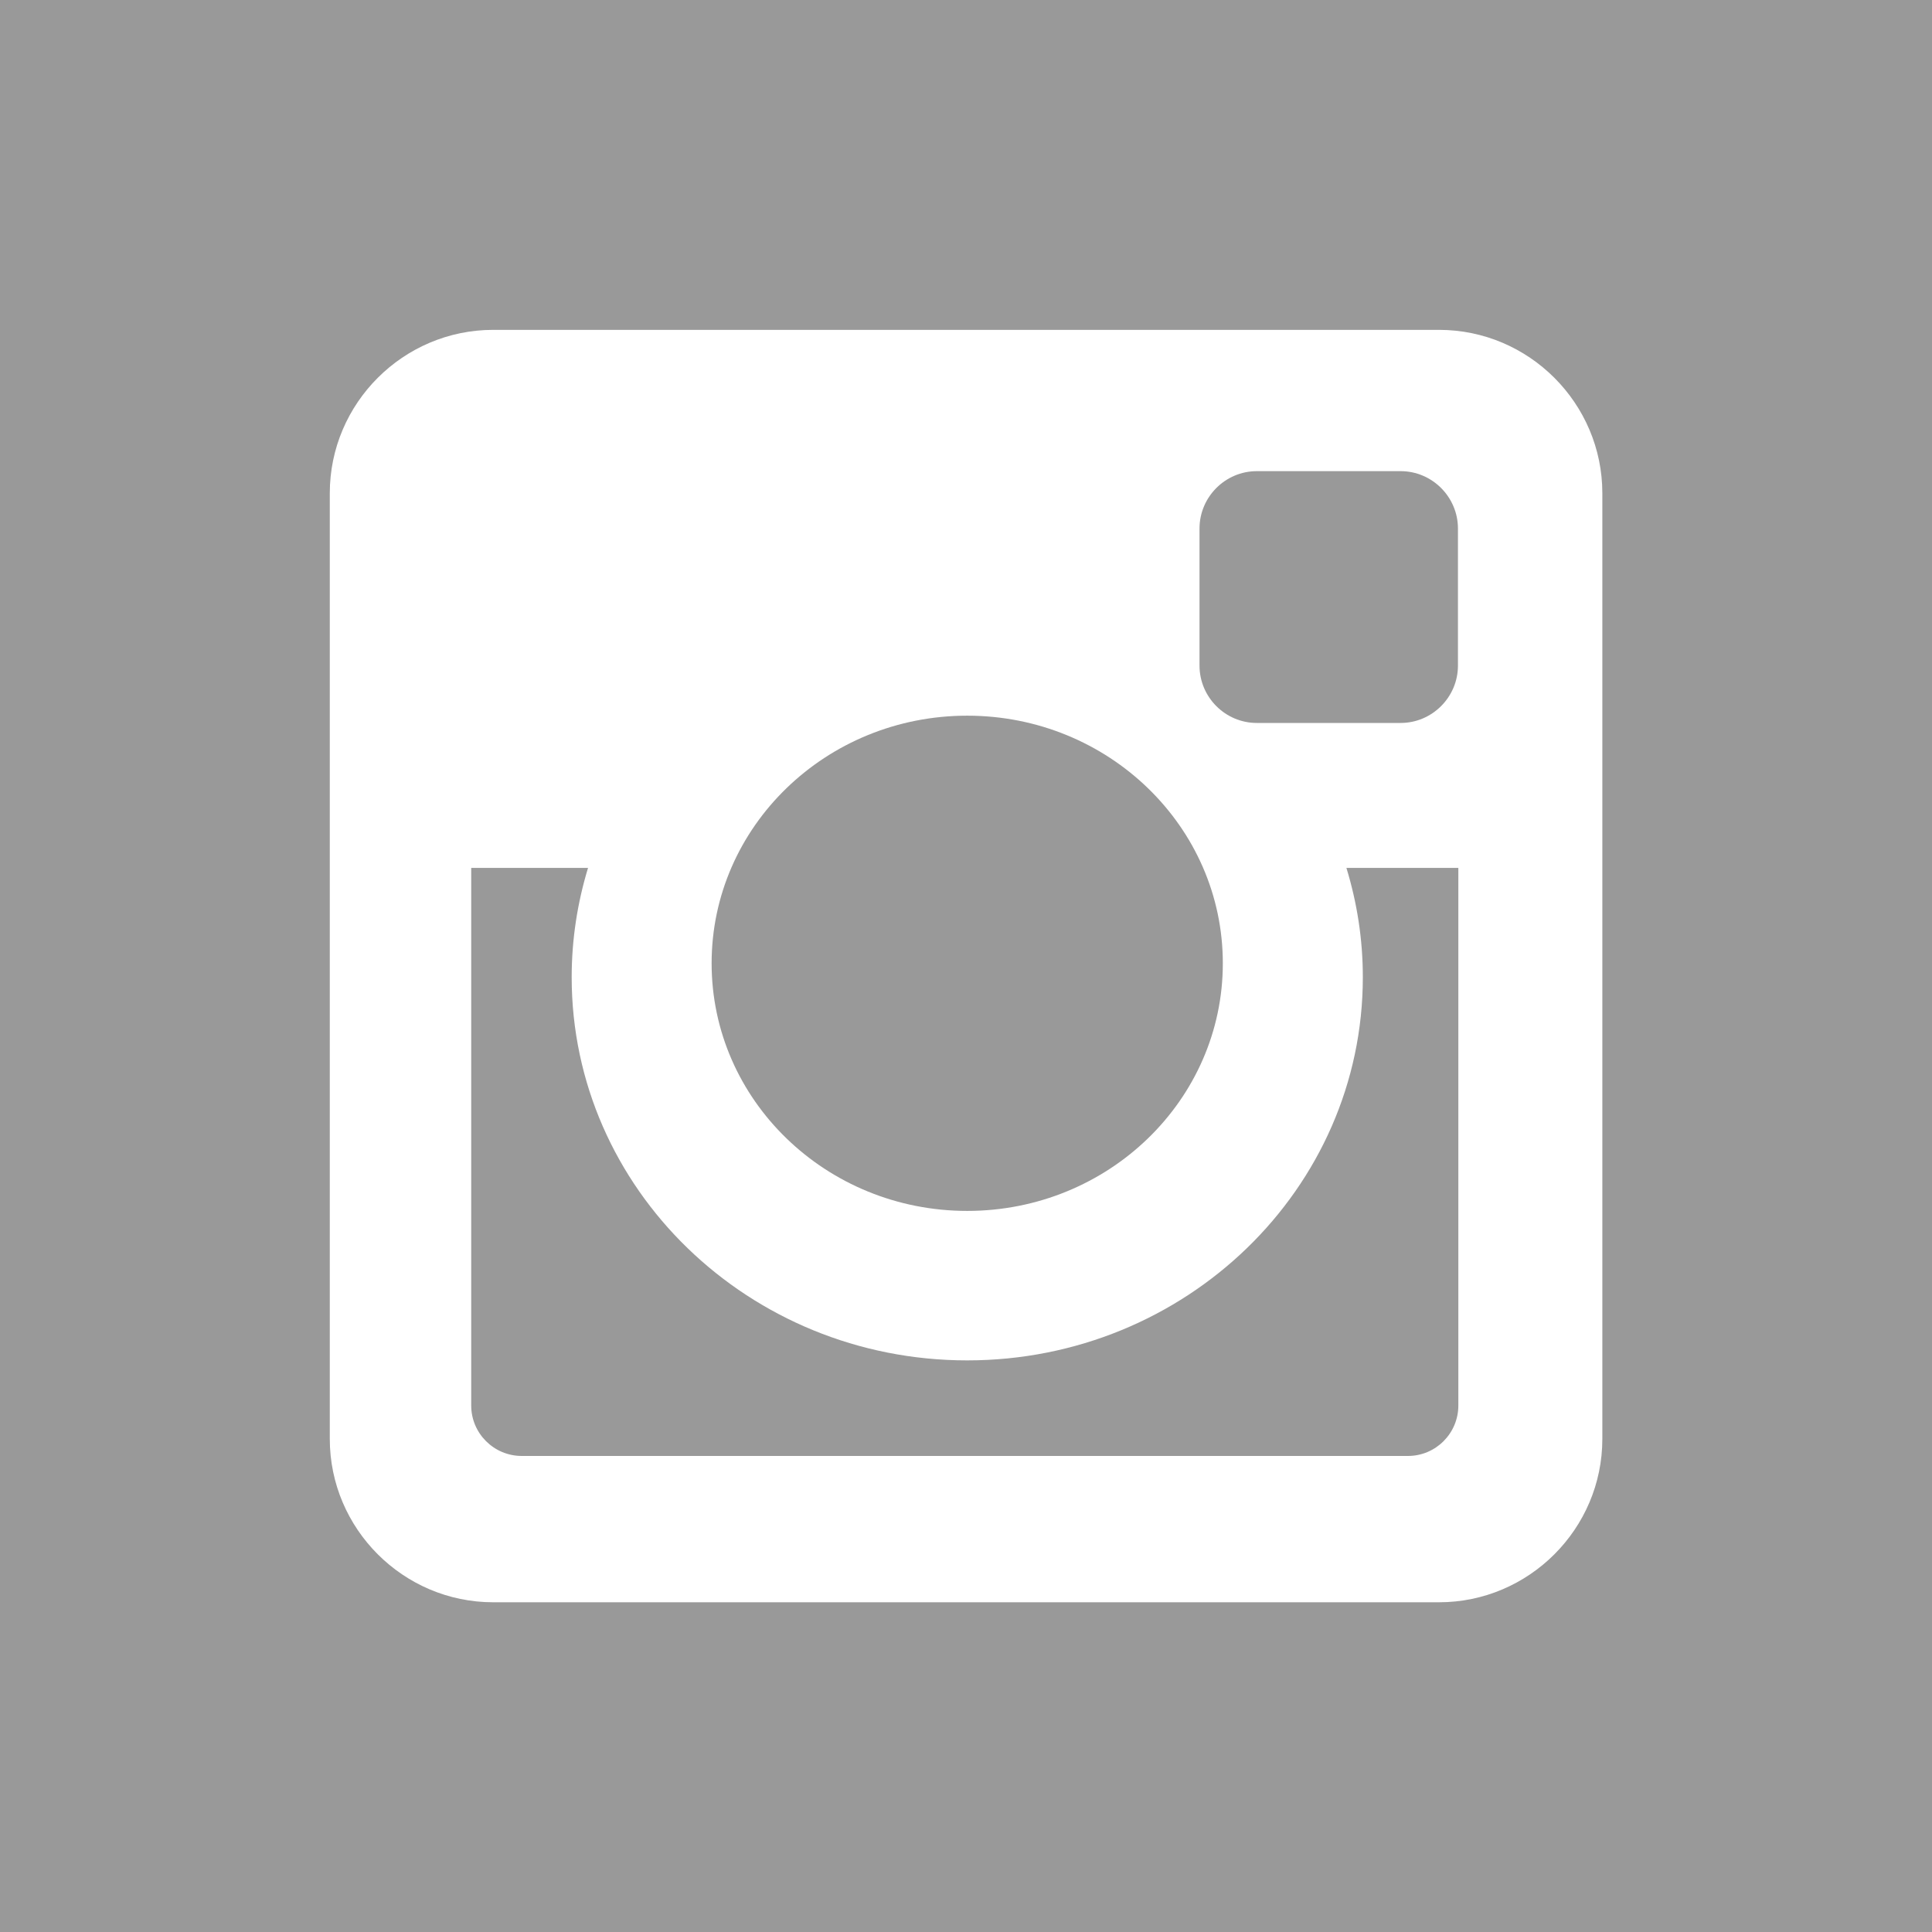 <?xml version="1.0" encoding="utf-8"?>
<!DOCTYPE svg PUBLIC "-//W3C//DTD SVG 1.1//EN" "http://www.w3.org/Graphics/SVG/1.1/DTD/svg11.dtd">
<svg version="1.1" xmlns="http://www.w3.org/2000/svg" xmlns:xlink="http://www.w3.org/1999/xlink" x="0px" y="0px" viewBox="0 0 30 30" width="100%" height="100%" enable-background="new 0 0 30 30" xml:space="preserve" >

	<style type="text/css" >
		.shape { fill: #999999; 
			transform:scale(1); 
			transition-property: fill; 
			transition-duration: 0.25s; 
			transition-timing-function: ease; 
			cursor: pointer; }
			
		a:hover .shape { fill: #31679A; 
			transform:scale(1); 
			transition-property: fill; 
			transition-duration: 0.25s; 
			transition-timing-function: ease; 
			cursor: pointer; }
	</style>

<a xlink:href="http://instagram.com/luvcomics" xlink:show="new" xlink:title="LUV Comics on Instagram">
	<rect fill="#FFFFFF" width="30" height="30"/>
	<path class="shape" fill="#31679A" d="M19.516,11.226h2.233c0.488,0,0.89-0.4,0.89-0.891V8.207c0-0.49-0.401-0.891-0.89-0.891h-2.233
			c-0.49,0-0.89,0.401-0.89,0.891v2.128C18.626,10.825,19.025,11.226,19.516,11.226z"/>
		<ellipse class="shape" fill="#31679A" cx="15.019" cy="14.958" rx="3.969" ry="3.845"/>
		<path class="shape" fill="#31679A" d="M0,0v30.001h30V0H0z M24.881,22.344c0,1.396-1.141,2.536-2.536,2.536H7.658
			c-1.396,0-2.537-1.141-2.537-2.536V7.658c0-1.396,1.141-2.536,2.537-2.536h14.687c1.396,0,2.536,1.141,2.536,2.536V22.344z"/>
		<path class="shape" fill="#31679A" d="M21.162,15.174c0,3.285-2.752,5.95-6.143,5.95s-6.142-2.665-6.142-5.95c0-0.591,0.09-1.158,0.254-1.697
			H7.317v8.348c0,0.432,0.352,0.783,0.785,0.783h13.76c0.433,0,0.783-0.352,0.783-0.783v-8.348h-1.738
			C21.072,14.016,21.162,14.583,21.162,15.174z"/>
	
	</a>
</svg>